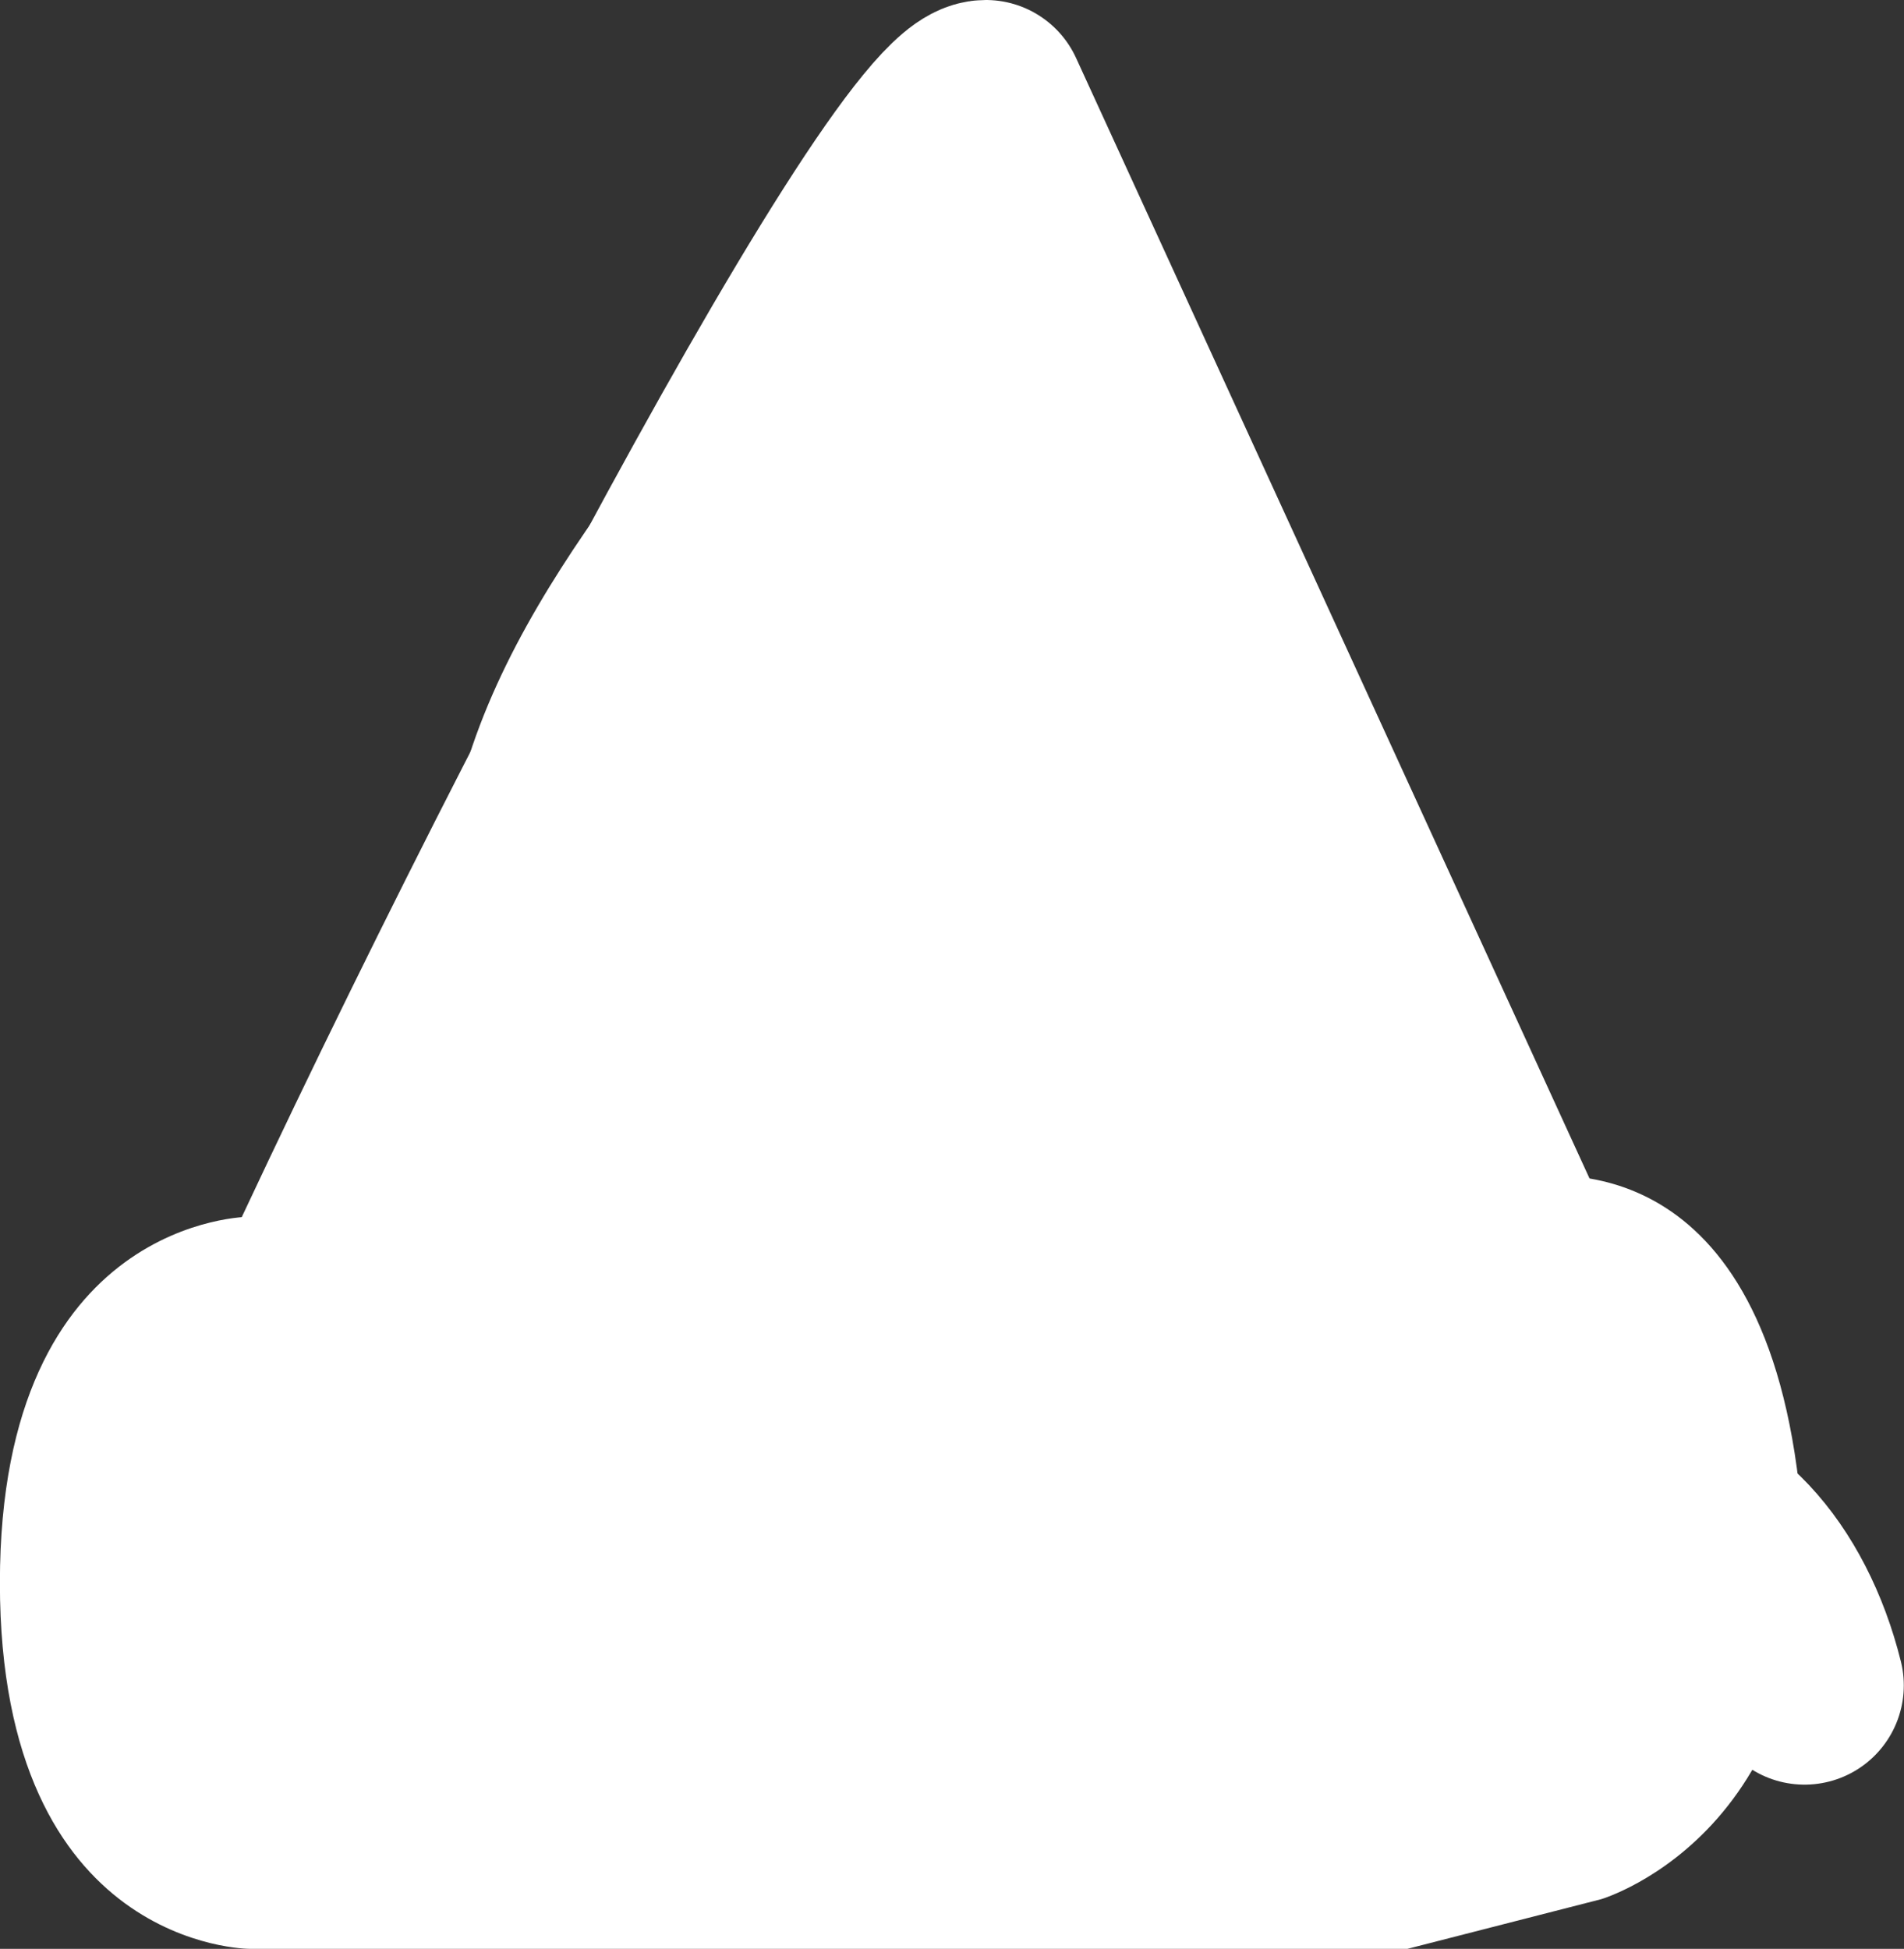 <svg version="1.1" xmlns="http://www.w3.org/2000/svg" xmlns:xlink="http://www.w3.org/1999/xlink" width="19.181" height="19.632" viewBox="0,0,19.181,19.632"><rect x="0" y="0" width="19.181" height="19.632" fill="#333333" stroke="none"/><g transform="translate(-230.91,-169.684)"><g data-paper-data="{&quot;isPaintingLayer&quot;:true}" fill-rule="nonzero" stroke-miterlimit="10" stroke-dasharray="" stroke-dashoffset="0" style="mix-blend-mode: normal"><path d="M233.341,184.367c2.2,-4.996 6.713,-13.683 7.5,-13.683l6.472,14.123c0.813,0 1.506,0.771 1.776,1.855" fill="none" stroke="#ffffff" stroke-width="2" stroke-linecap="round" stroke-linejoin="round"/><path d="M246.076,181.439c0.009,0.045 0.017,0.09 0.024,0.134c0.338,-0.077 2.459,-0.421 2.912,2.904c0.493,3.616 -1.972,4.339 -1.972,4.339l-1.951,0.5c-3.889,0 -7.778,0 -11.667,0c0,0 -2.513,0 -2.513,-3.687c0,-3.688 2.513,-3.688 2.513,-3.688c0.317,0 0.635,0 0.952,0c-0,-0.004 -0,-0.008 -0,-0.012c0,-0.967 0.549,-1.806 1.353,-2.222c-0.191,-0.129 -0.325,-0.291 -0.339,-0.519c-0.159,-2.495 1.664,-4.468 2.987,-6.259c0,0 1.5,-2 3.5,-0.5c1.516,1.137 1.021,2.562 0.693,3.184c0.052,0.068 0.098,0.134 0.139,0.196l0.24,-0.059c0.369,0.945 1.003,1.825 1.107,2.834c0.03,0.289 0.071,0.591 0.113,0.898c0.733,0.127 1.633,0.574 1.91,1.956z" fill="#ffffff" stroke="none" stroke-width="0.5" stroke-linecap="butt" stroke-linejoin="miter"/></g></g></svg>